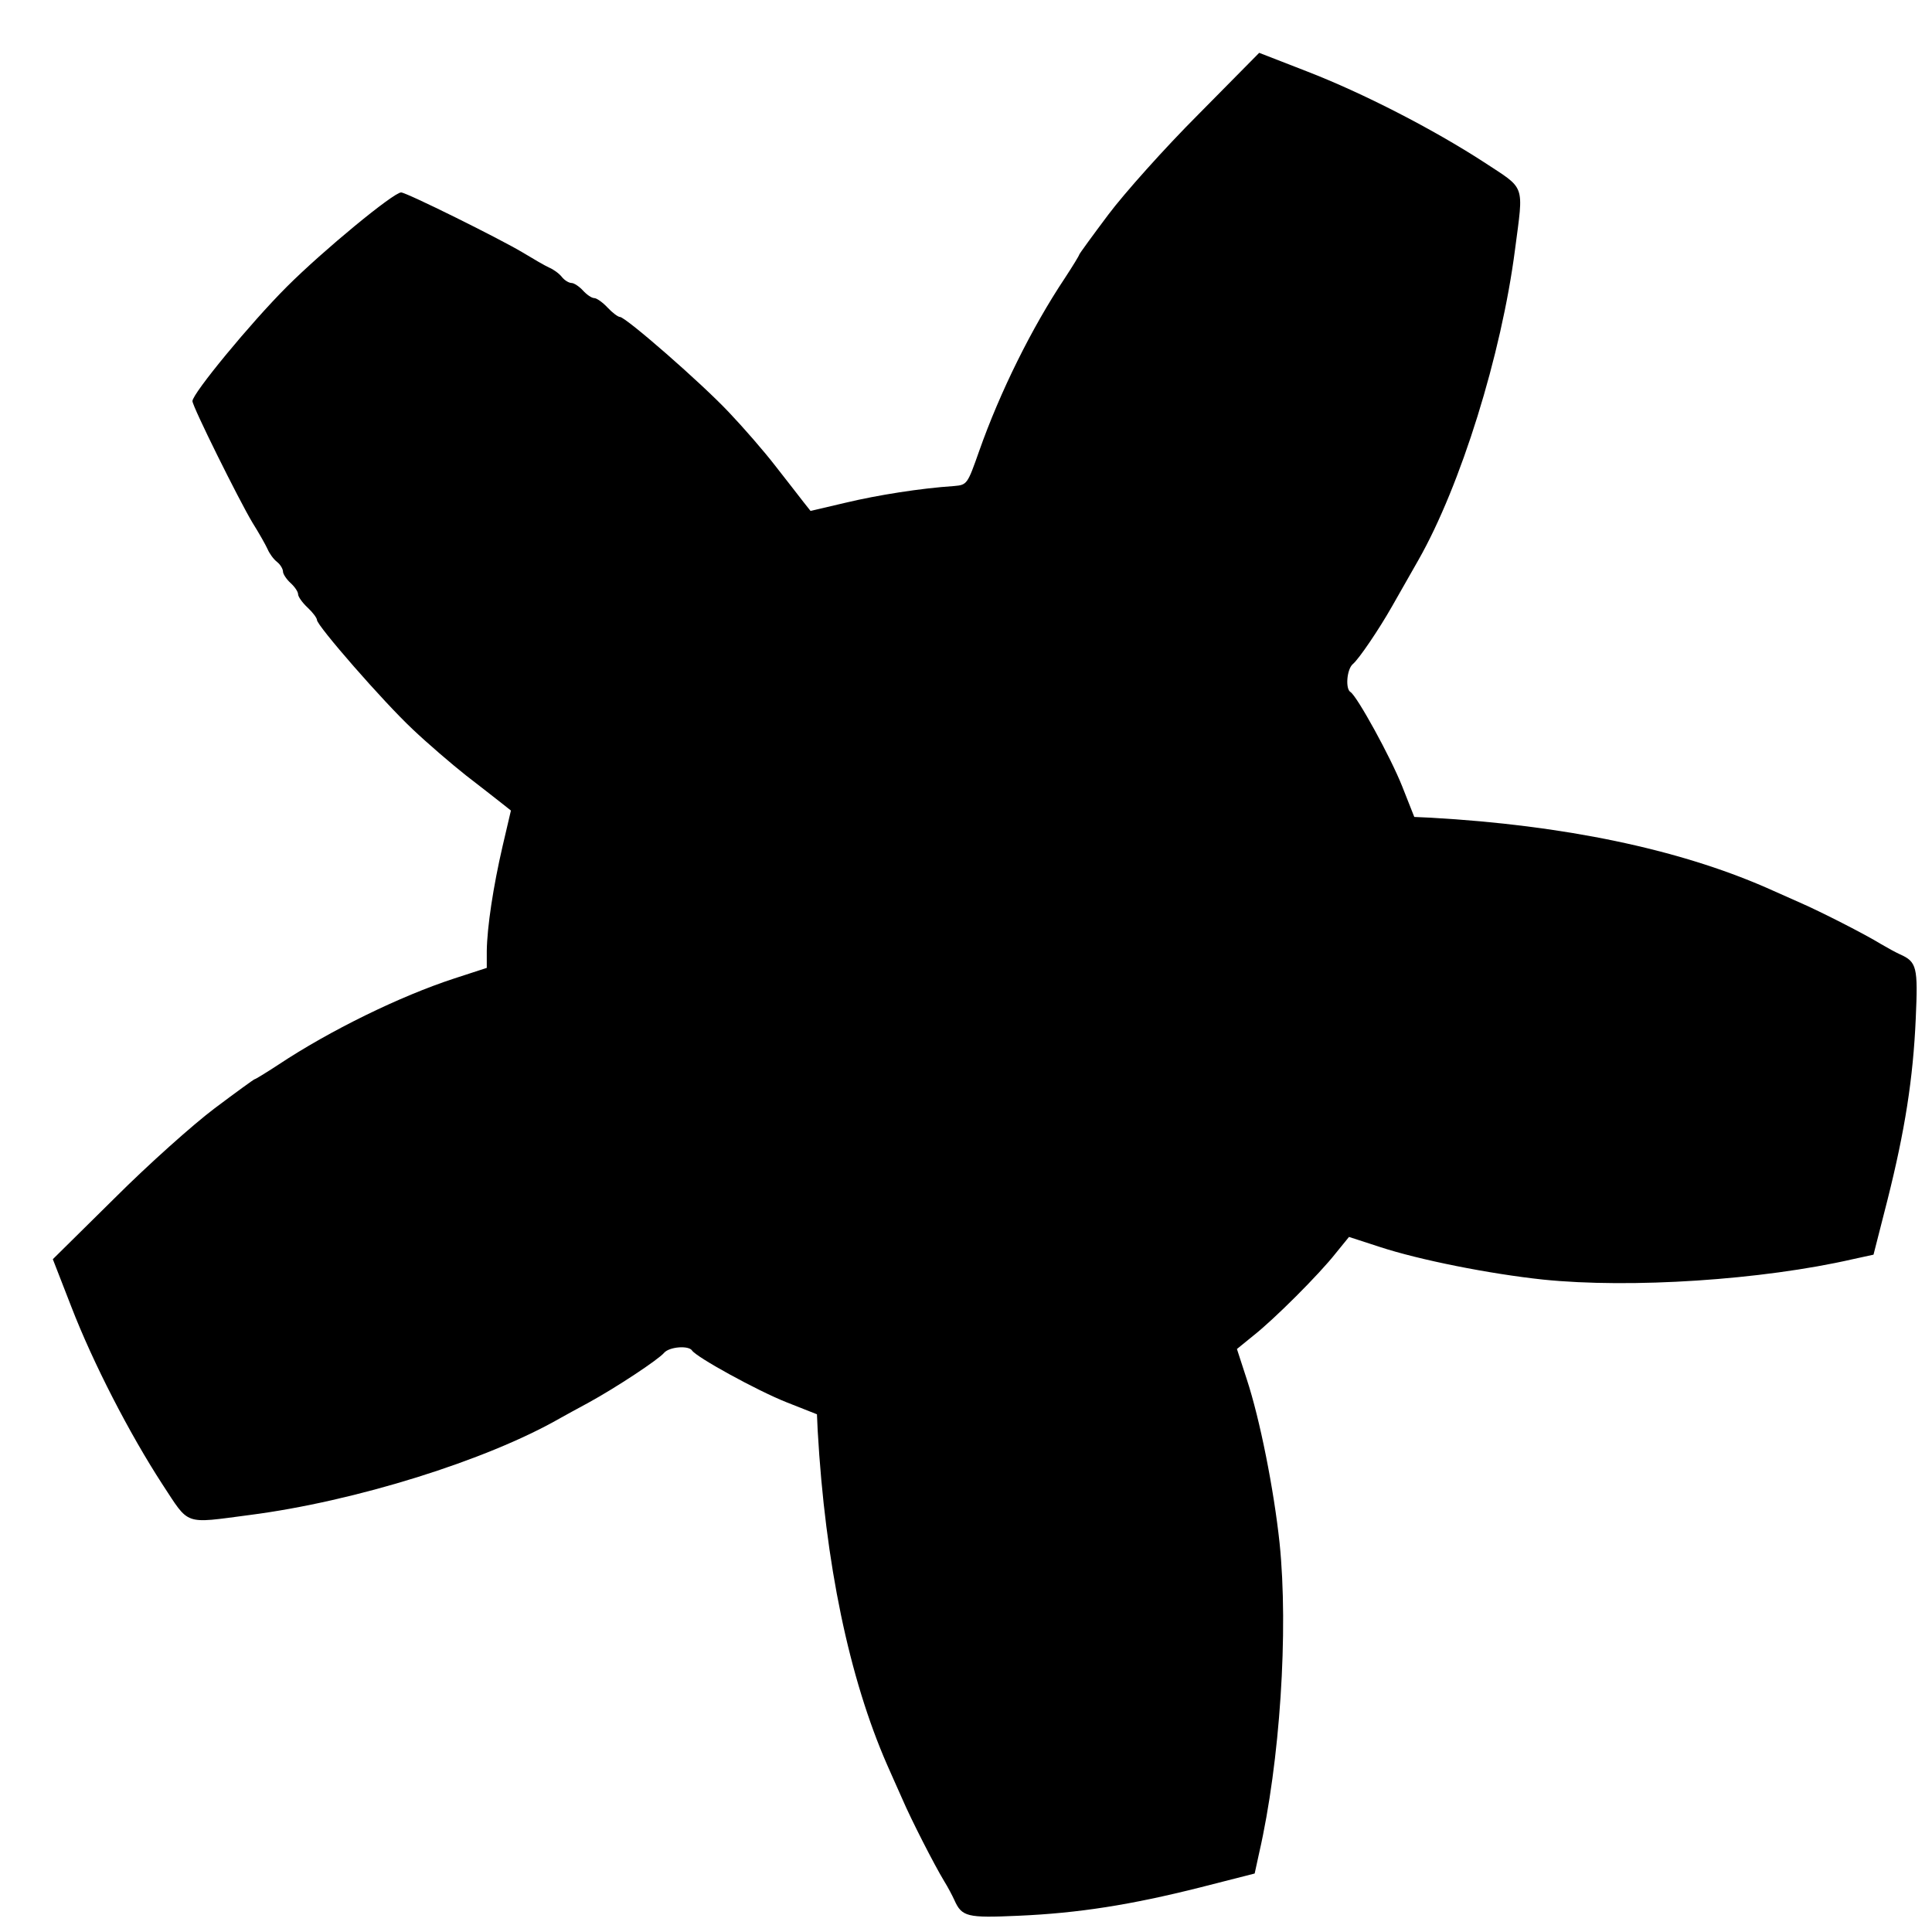 <?xml version="1.0" standalone="no"?>
<!DOCTYPE svg PUBLIC "-//W3C//DTD SVG 20010904//EN"
 "http://www.w3.org/TR/2001/REC-SVG-20010904/DTD/svg10.dtd">
<svg version="1.0" xmlns="http://www.w3.org/2000/svg"
 width="512pt" height="512pt" viewBox="0 0 512 512"
 preserveAspectRatio="xMidYMid meet">
<g transform="translate(0,512) scale(0.1,-0.1)"
fill="#000000" stroke="none">
<path d="M3175 4816 c-89 -89 -196 -209 -238 -265 -42 -56 -77 -104 -77 -106
0 -2 -17 -30 -38 -62 -88 -132 -172 -302 -227 -458 -31 -88 -32 -90 -66 -93
-90 -6 -203 -24 -287 -44 l-94 -22 -19 24 c-11 14 -44 57 -74 95 -30 39 -85
102 -122 141 -73 78 -275 254 -290 254 -5 0 -20 11 -33 25 -13 14 -29 25 -35
25 -7 0 -20 9 -30 20 -10 11 -24 20 -30 20 -7 0 -19 7 -26 16 -7 9 -22 20 -34
25 -11 5 -42 23 -70 40 -62 37 -308 159 -322 159 -20 0 -207 -154 -303 -250
-96 -96 -250 -283 -250 -303 0 -14 122 -260 159 -322 17 -27 35 -59 40 -70 5
-12 16 -27 25 -34 9 -7 16 -19 16 -26 0 -6 9 -20 20 -30 11 -10 20 -23 20 -30
0 -6 11 -22 25 -35 14 -13 25 -28 25 -33 0 -15 176 -217 254 -290 39 -37 103
-92 141 -122 39 -30 81 -63 95 -74 l24 -19 -22 -94 c-25 -108 -41 -214 -42
-278 l0 -45 -86 -28 c-144 -47 -330 -138 -467 -229 -32 -21 -60 -38 -62 -38
-2 0 -50 -35 -106 -77 -56 -42 -176 -149 -265 -238 l-164 -162 49 -126 c58
-150 154 -336 241 -470 73 -111 55 -105 231 -82 280 36 629 145 824 257 11 6
45 25 75 41 73 40 185 114 200 132 14 16 65 20 74 6 12 -18 172 -106 250 -137
l81 -32 2 -44 c20 -351 83 -654 184 -885 11 -24 28 -64 40 -90 24 -56 85 -175
111 -218 10 -16 22 -39 27 -50 20 -45 34 -48 169 -42 161 7 299 29 482 75
l145 37 12 55 c55 240 78 588 54 821 -15 141 -52 328 -87 434 l-26 80 43 35
c56 44 175 163 219 219 l35 43 80 -26 c106 -35 293 -72 434 -87 233 -24 581
-1 821 54 l55 12 37 145 c46 183 68 321 75 482 6 135 3 149 -42 169 -11 5 -33
17 -50 27 -42 26 -162 87 -215 110 -25 11 -65 29 -90 40 -234 102 -535 165
-888 185 l-44 2 -32 81 c-31 78 -119 238 -137 250 -14 8 -10 60 6 74 16 13 70
93 104 153 24 42 54 95 70 123 112 197 220 544 256 823 23 176 29 158 -82 231
-134 87 -320 183 -470 241 l-126 49 -162 -164z"/>
</g>
</svg>
